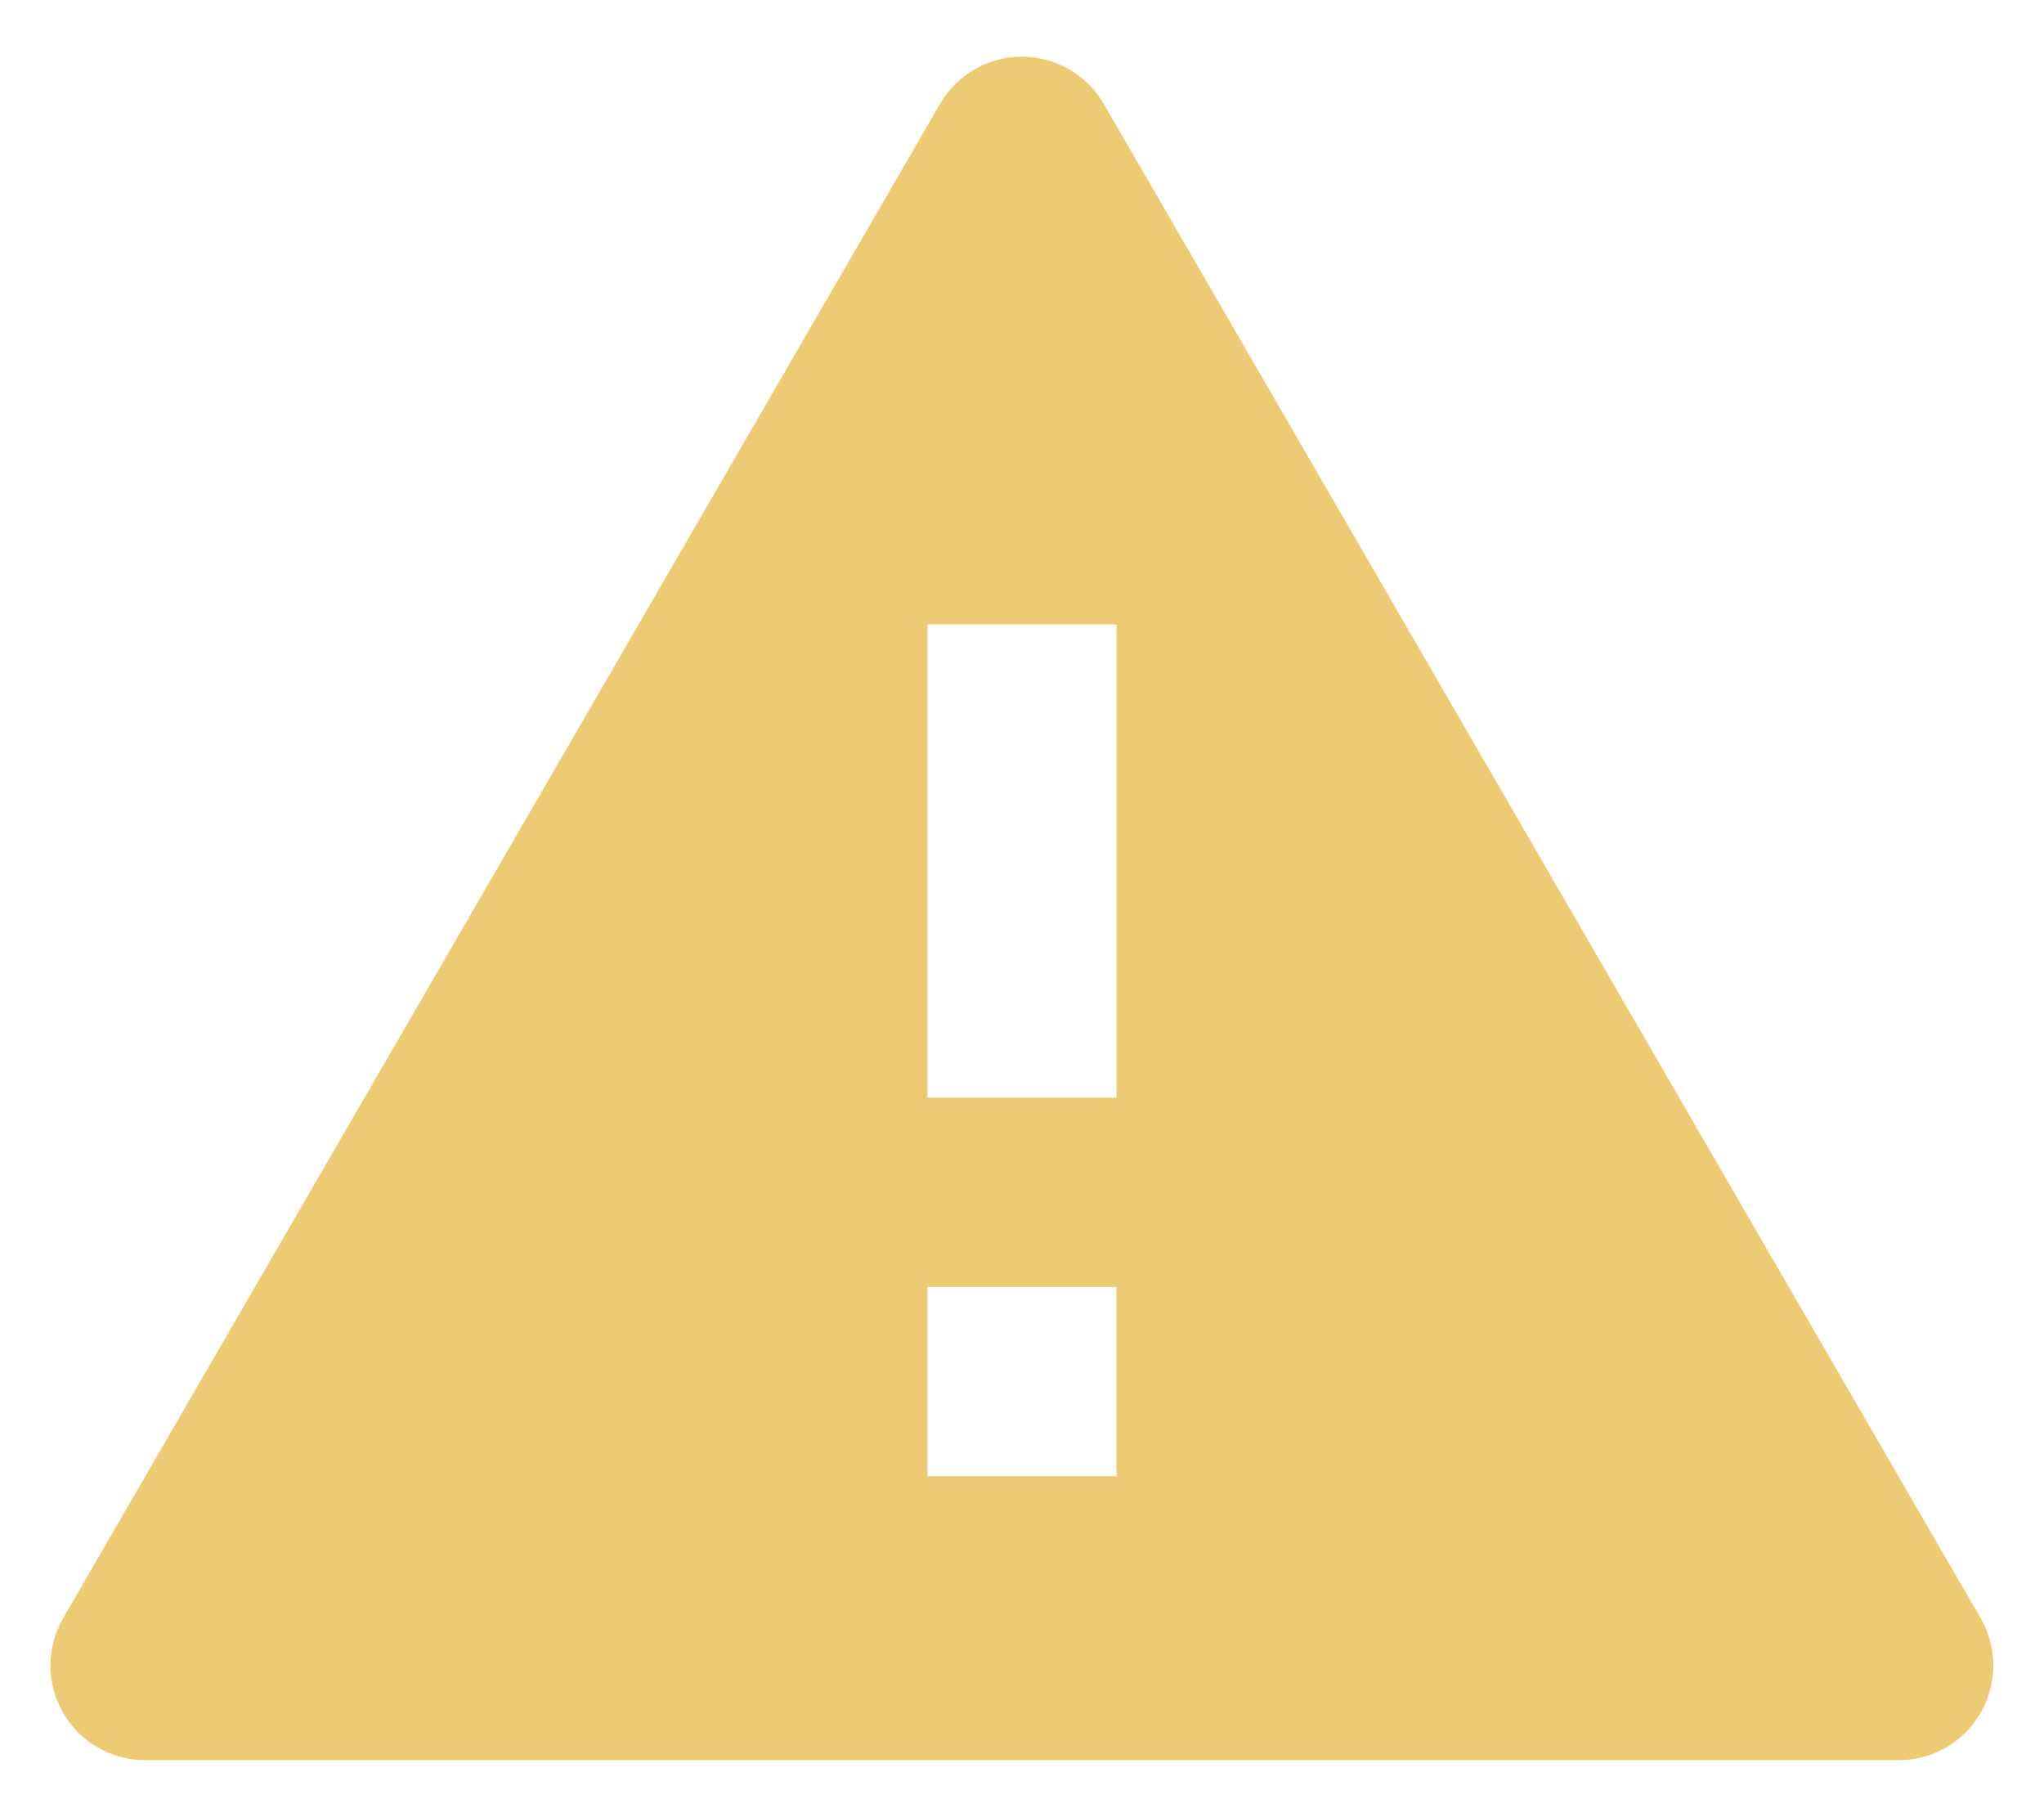 <svg width="18" height="16" viewBox="0 0 18 16" fill="none" xmlns="http://www.w3.org/2000/svg">
<path d="M16.722 15.498H1.278C0.98 15.498 0.705 15.339 0.556 15.082C0.407 14.824 0.407 14.506 0.556 14.248L8.278 0.915C8.427 0.658 8.701 0.499 8.999 0.499C9.296 0.499 9.571 0.658 9.72 0.915L17.442 14.248C17.591 14.506 17.591 14.823 17.442 15.081C17.293 15.339 17.018 15.498 16.721 15.498H16.722ZM8.167 11.332V12.998H8.944H8.998H9.053H9.832V11.332H8.167ZM8.167 5.498V9.665H9.833V5.498H8.167Z" fill="#EDCB74"/>
</svg>
